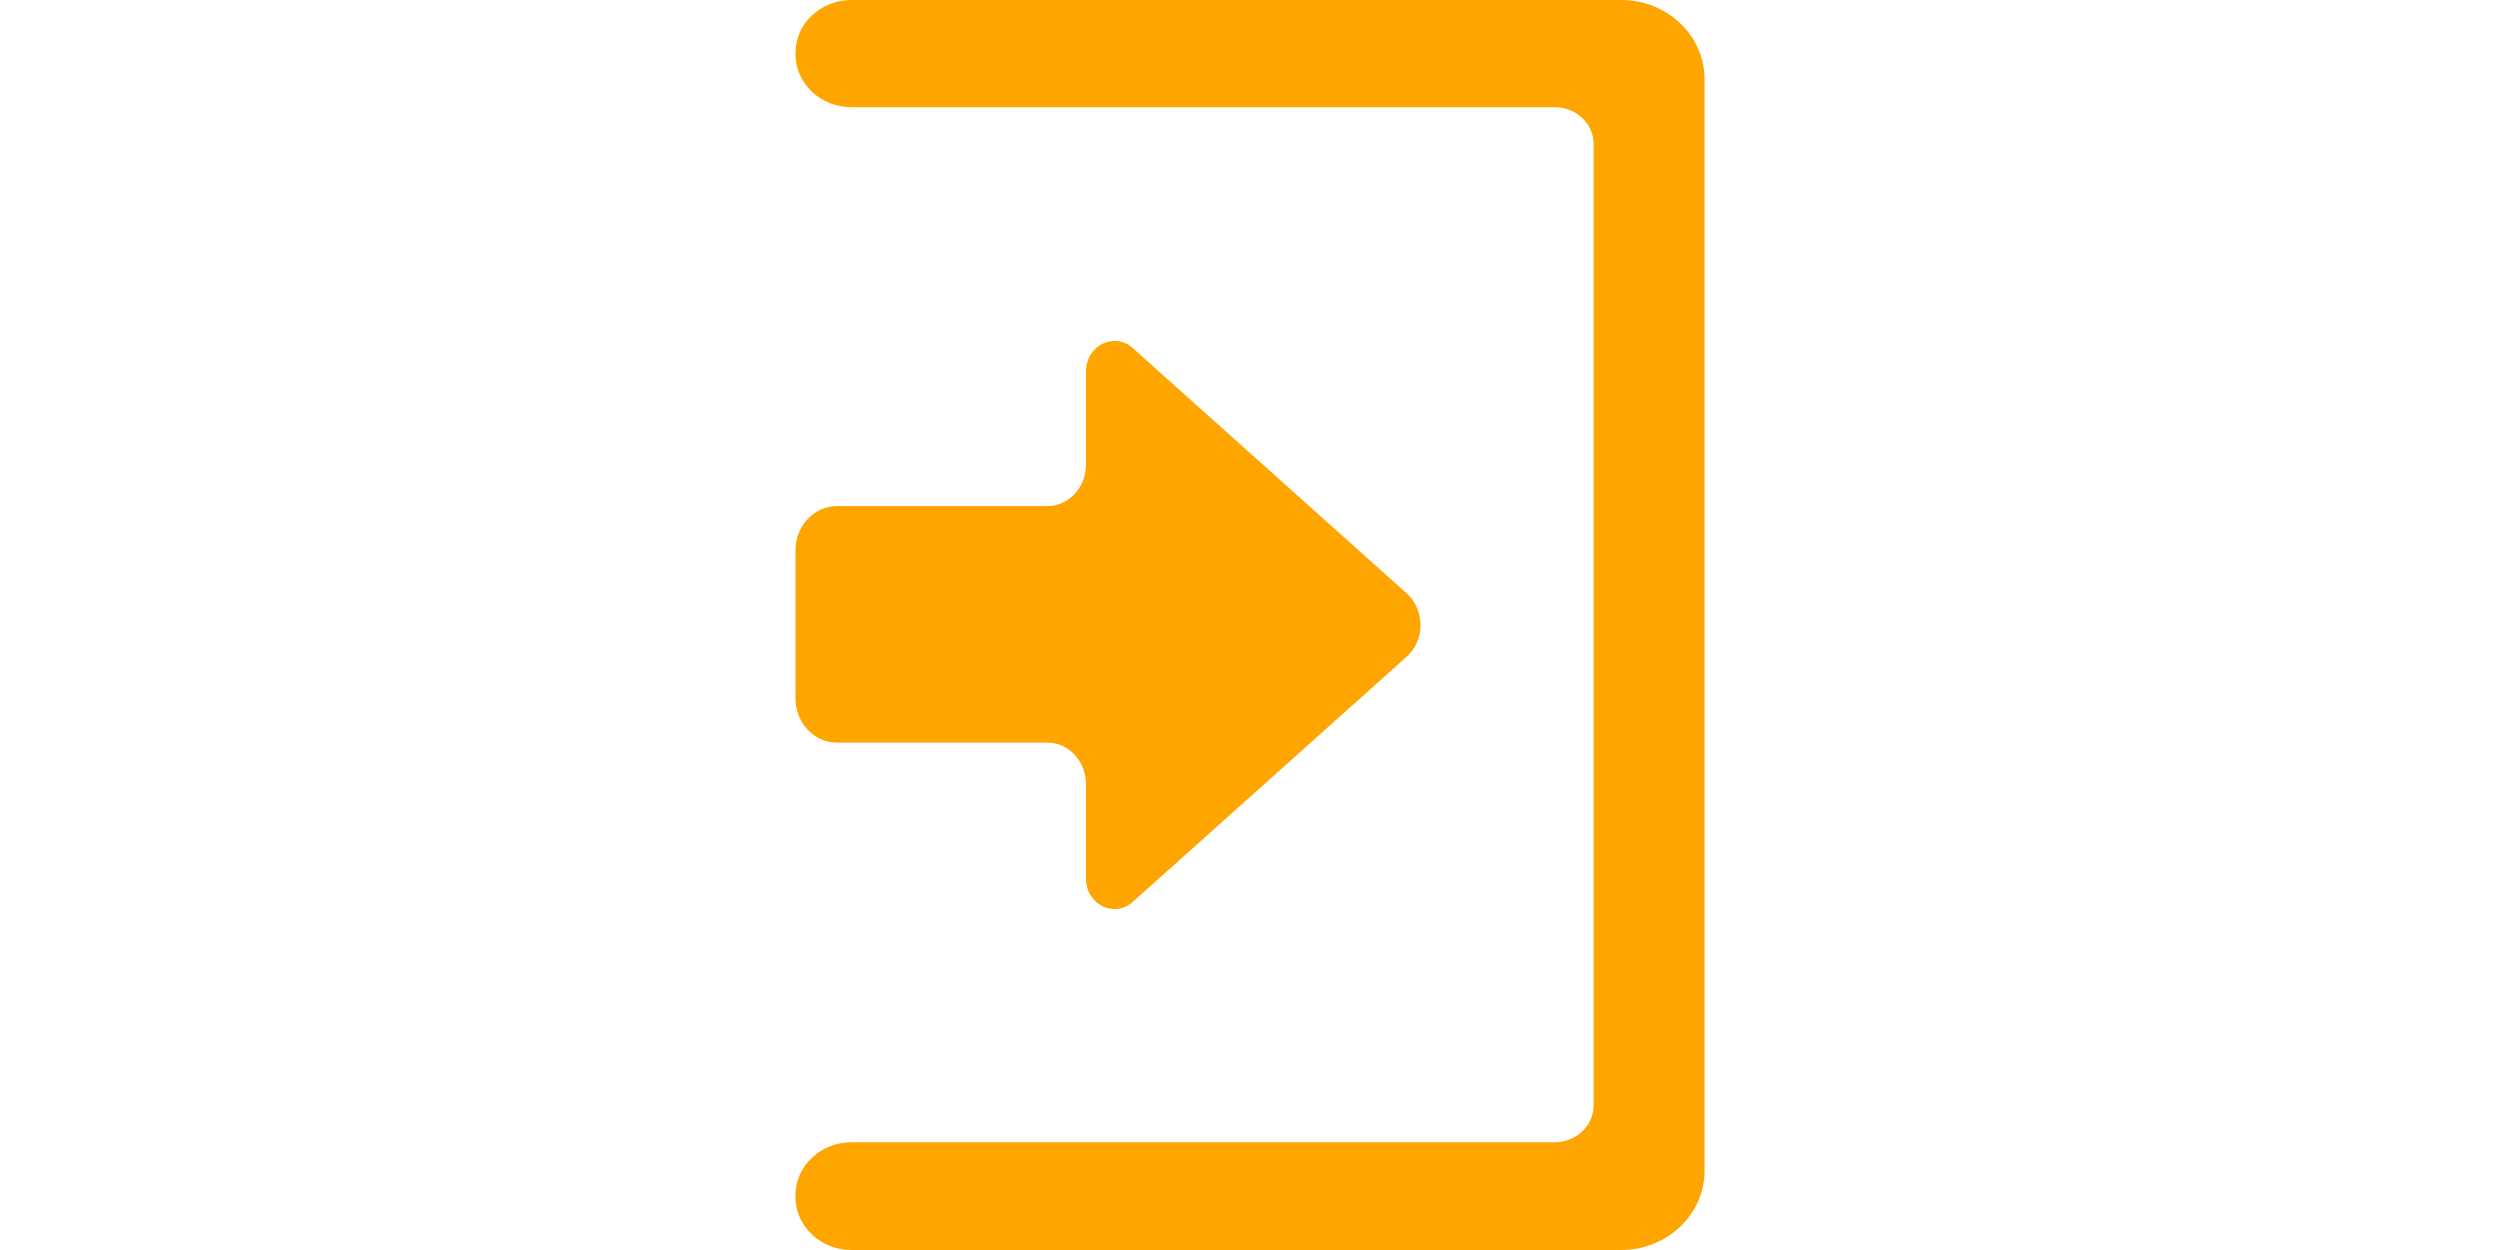 <?xml version="1.0" standalone="no"?><!DOCTYPE svg PUBLIC "-//W3C//DTD SVG 1.1//EN" "http://www.w3.org/Graphics/SVG/1.1/DTD/svg11.dtd"><svg class="icon" height="512" viewBox="0 0 1024 1024" version="1.1" xmlns="http://www.w3.org/2000/svg">
<style>
.st0{fill:#ffa500}
</style>
<path class="st0" d="M139.636 43.482 139.636 44.327C139.636 68.379 160.183 87.81 185.5 87.81L761.605 87.81C779.217 87.81 793.527 101.376 793.527 118.123L793.527 905.43C793.527 922.176 779.217 935.743 761.605 935.743L185.5 935.743C160.183 935.743 139.636 955.223 139.636 979.225L139.636 980.518C139.636 1004.52 160.183 1024 185.5 1024L815.961 1024C853.753 1024 884.364 994.979 884.364 959.149L884.364 64.851C884.364 29.021 853.753 0 815.961 0L185.5 0C160.183 0 139.636 19.43 139.636 43.482ZM377.629 304.394 377.629 380.629C377.629 399.383 363.461 414.595 345.994 414.595L173.543 414.595C154.832 414.595 139.636 430.911 139.636 451L139.636 572.001C139.636 592.09 154.832 608.347 173.543 608.347L345.994 608.347C363.461 608.347 377.629 623.559 377.629 642.371L377.629 719.652C377.629 740.902 400.72 752.456 415.915 738.87L640.28 538.035C655.422 524.506 655.422 499.54 640.28 486.011L415.915 285.118C400.72 271.531 377.629 283.144 377.629 304.394Z" /></svg>